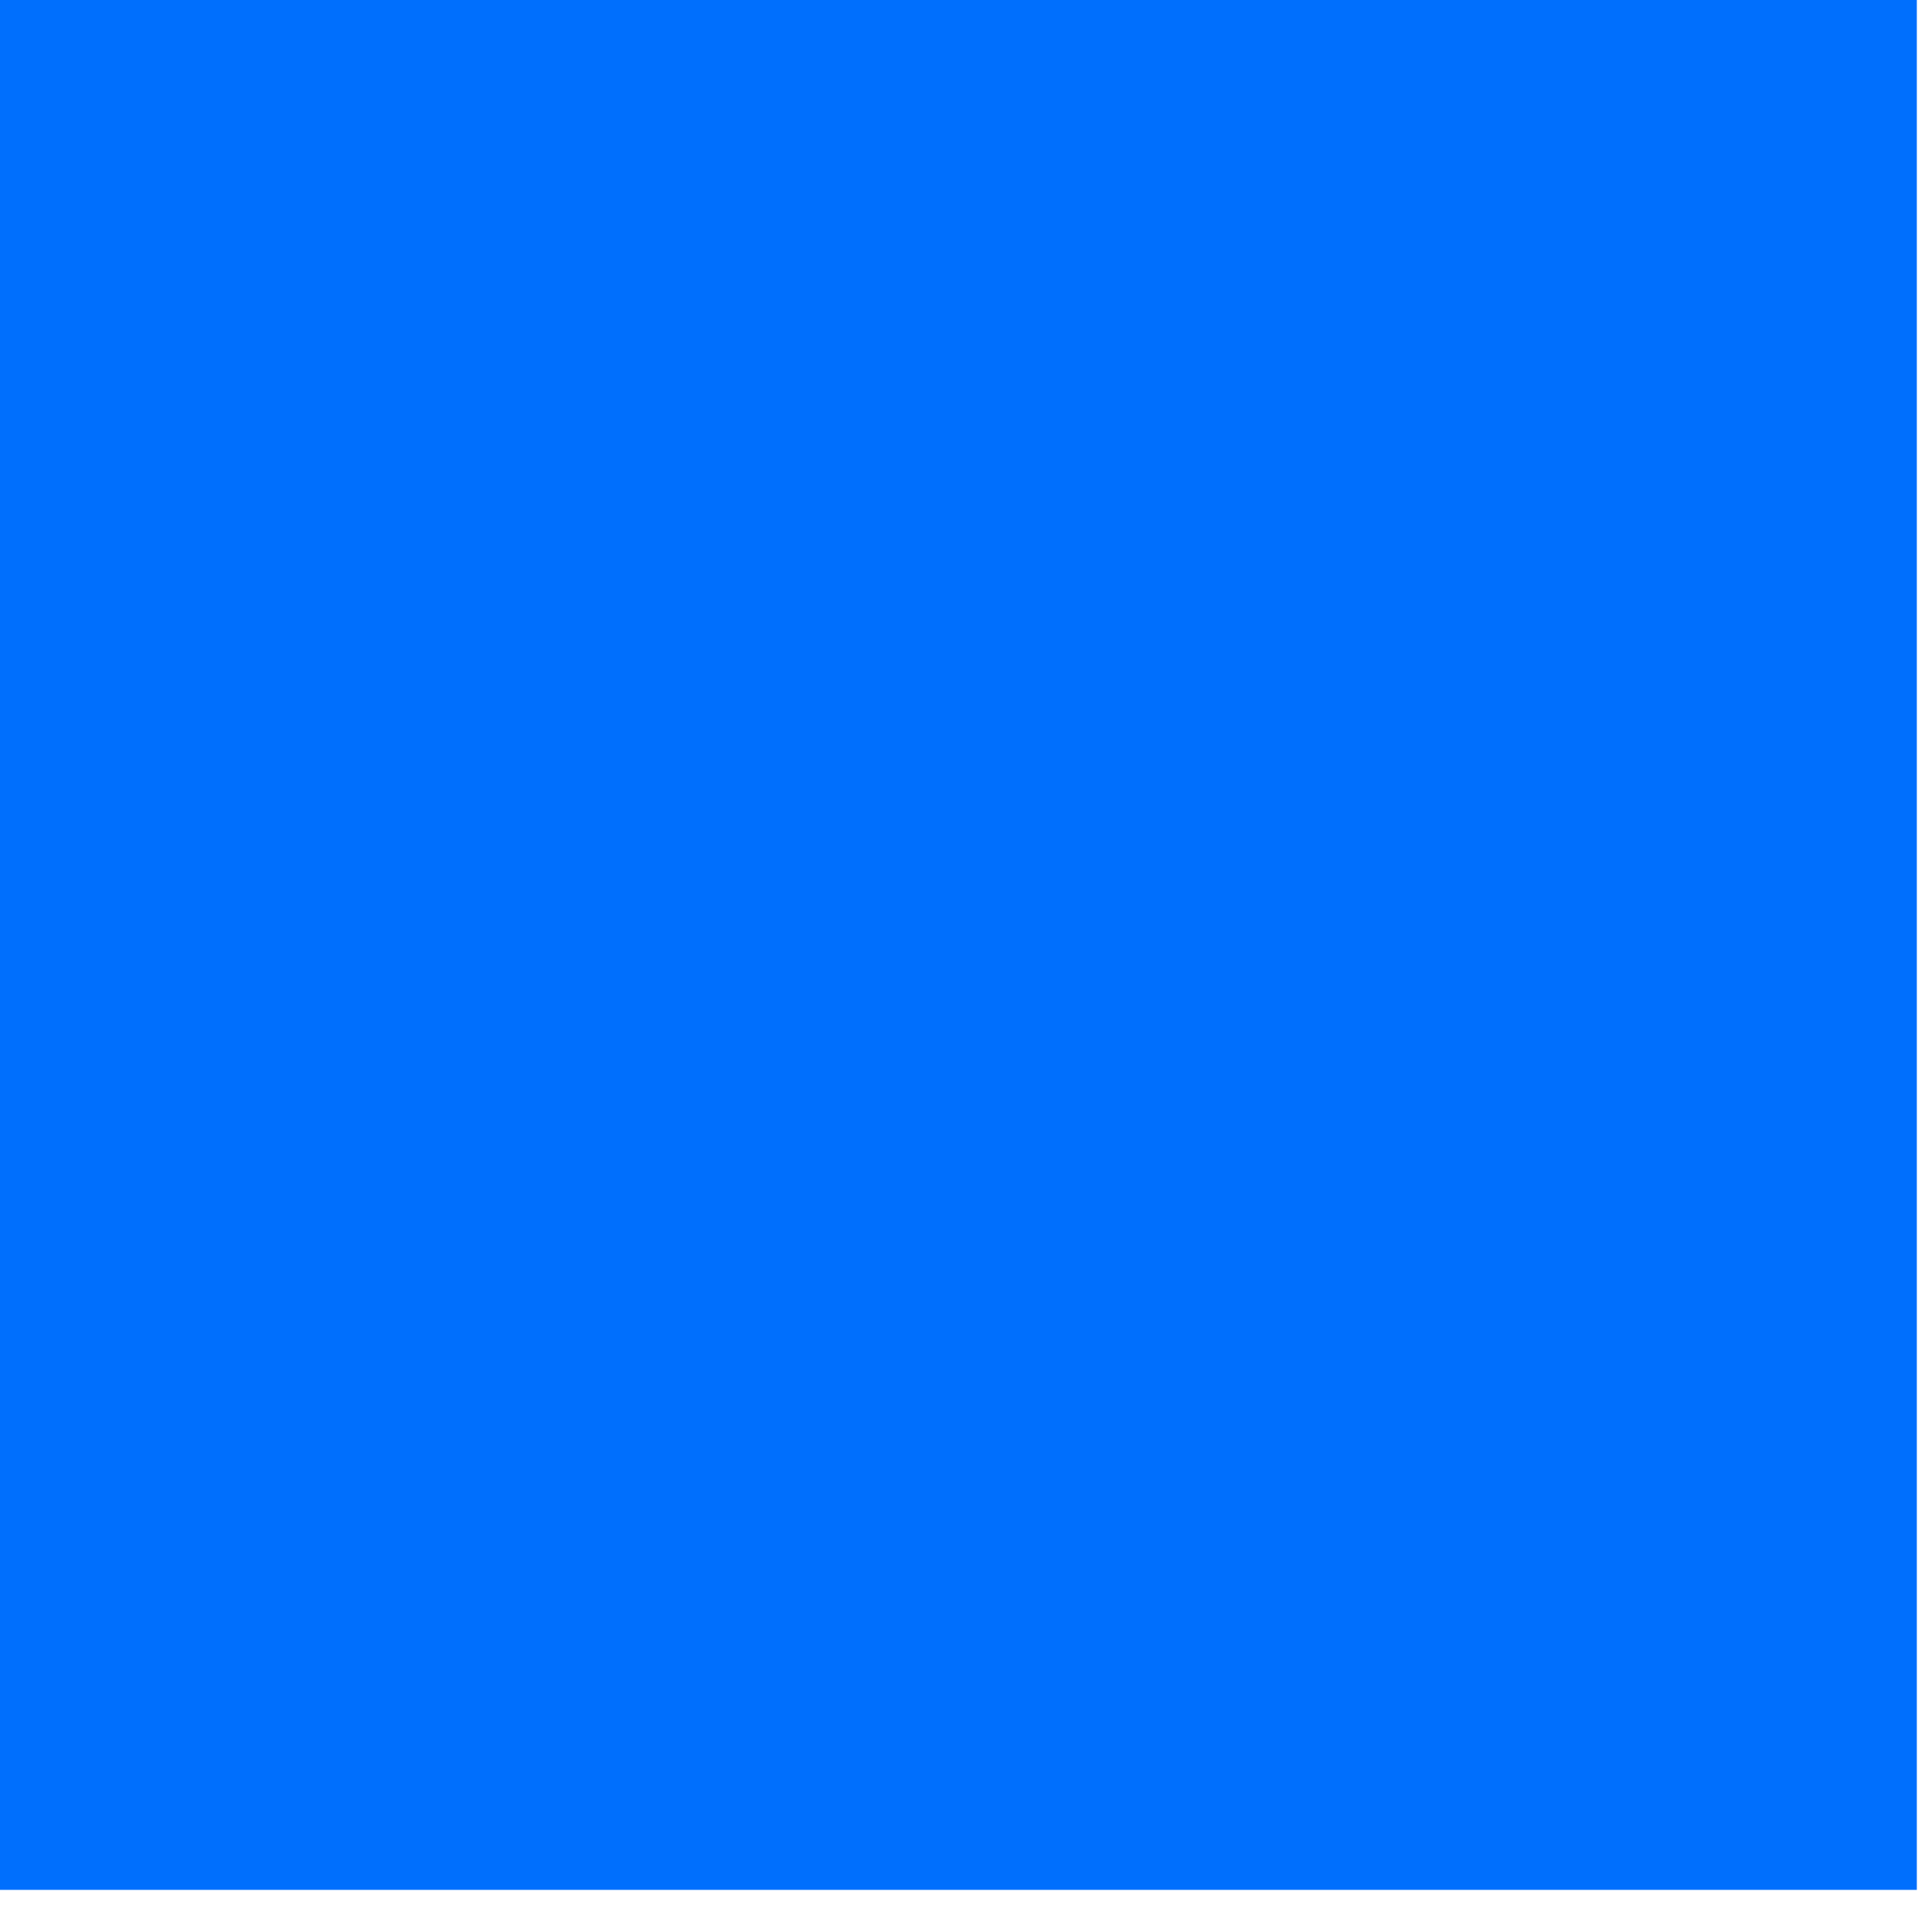<svg width="20" height="20" viewBox="0 0 20 20" fill="none" xmlns="http://www.w3.org/2000/svg" xmlns:xlink="http://www.w3.org/1999/xlink">
<mask id="mask_0_i_263_4244;263_4260;263_4266;164_1456" style="mask-type:alpha" maskUnits="userSpaceOnUse" x="1.926" y="8.291" width="7.917" height="1.25">
<path d="M9.843,1.624C10.533,1.624 11.093,2.184 11.093,2.874L11.093,16.208C11.093,16.898 10.533,17.458 9.843,17.458C9.152,17.458 8.593,16.898 8.593,16.208L8.593,2.874C8.593,2.184 9.152,1.624 9.843,1.624Z" clip-rule="evenodd" fill-rule="evenodd" transform="rotate(180 9.843 9.541)" fill="#006FFD"/>
</mask>
<rect  x="-0.157" y="-0.436" width="20" height="20" fill="#006FFD"/>
</svg>
